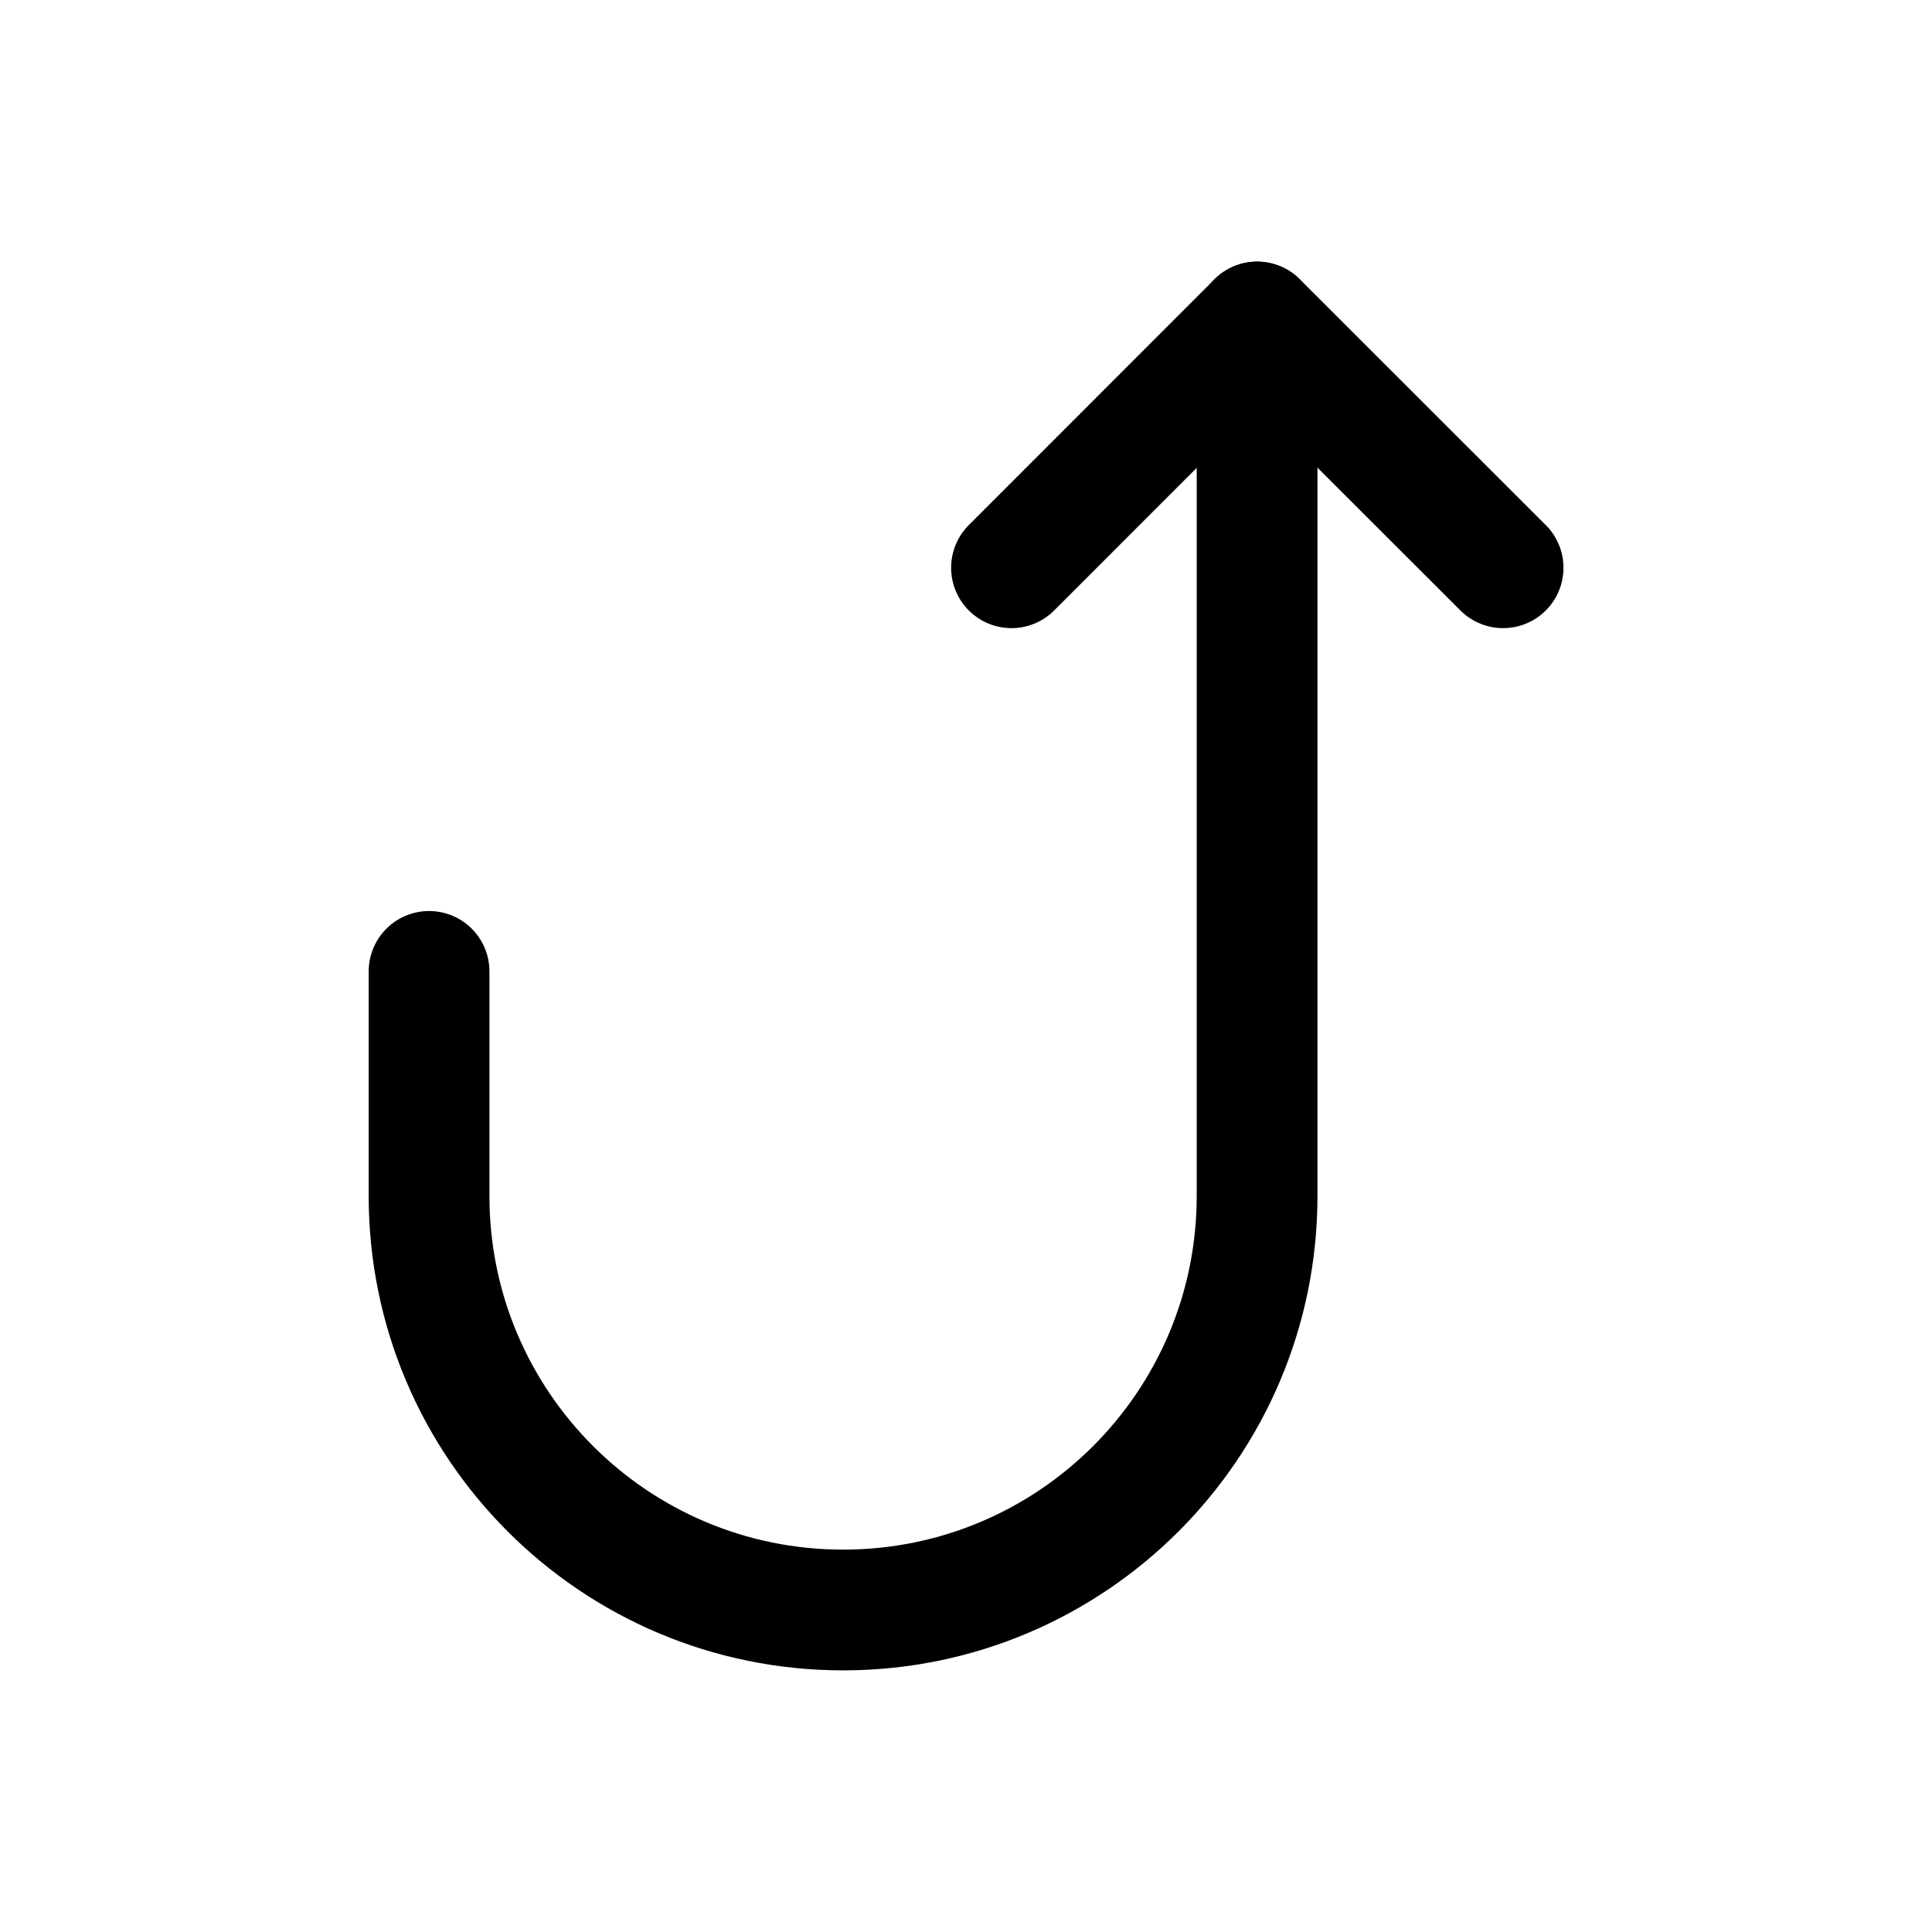 <svg width="24" height="24" viewBox="0 0 24 24" fill="none" xmlns="http://www.w3.org/2000/svg">
<path d="M12.565 7.053C13.757 5.861 14.425 5.192 15.617 4C16.81 5.192 17.479 5.861 18.672 7.053" stroke="black" stroke-width="1.5" stroke-linecap="round" stroke-linejoin="round"/>
<path d="M15.616 4V14.857C15.616 17.698 13.313 20 10.474 20C7.633 20 5.33 17.698 5.33 14.857V12.067" stroke="black" stroke-width="1.5" stroke-linecap="round" stroke-linejoin="round"/>
</svg>